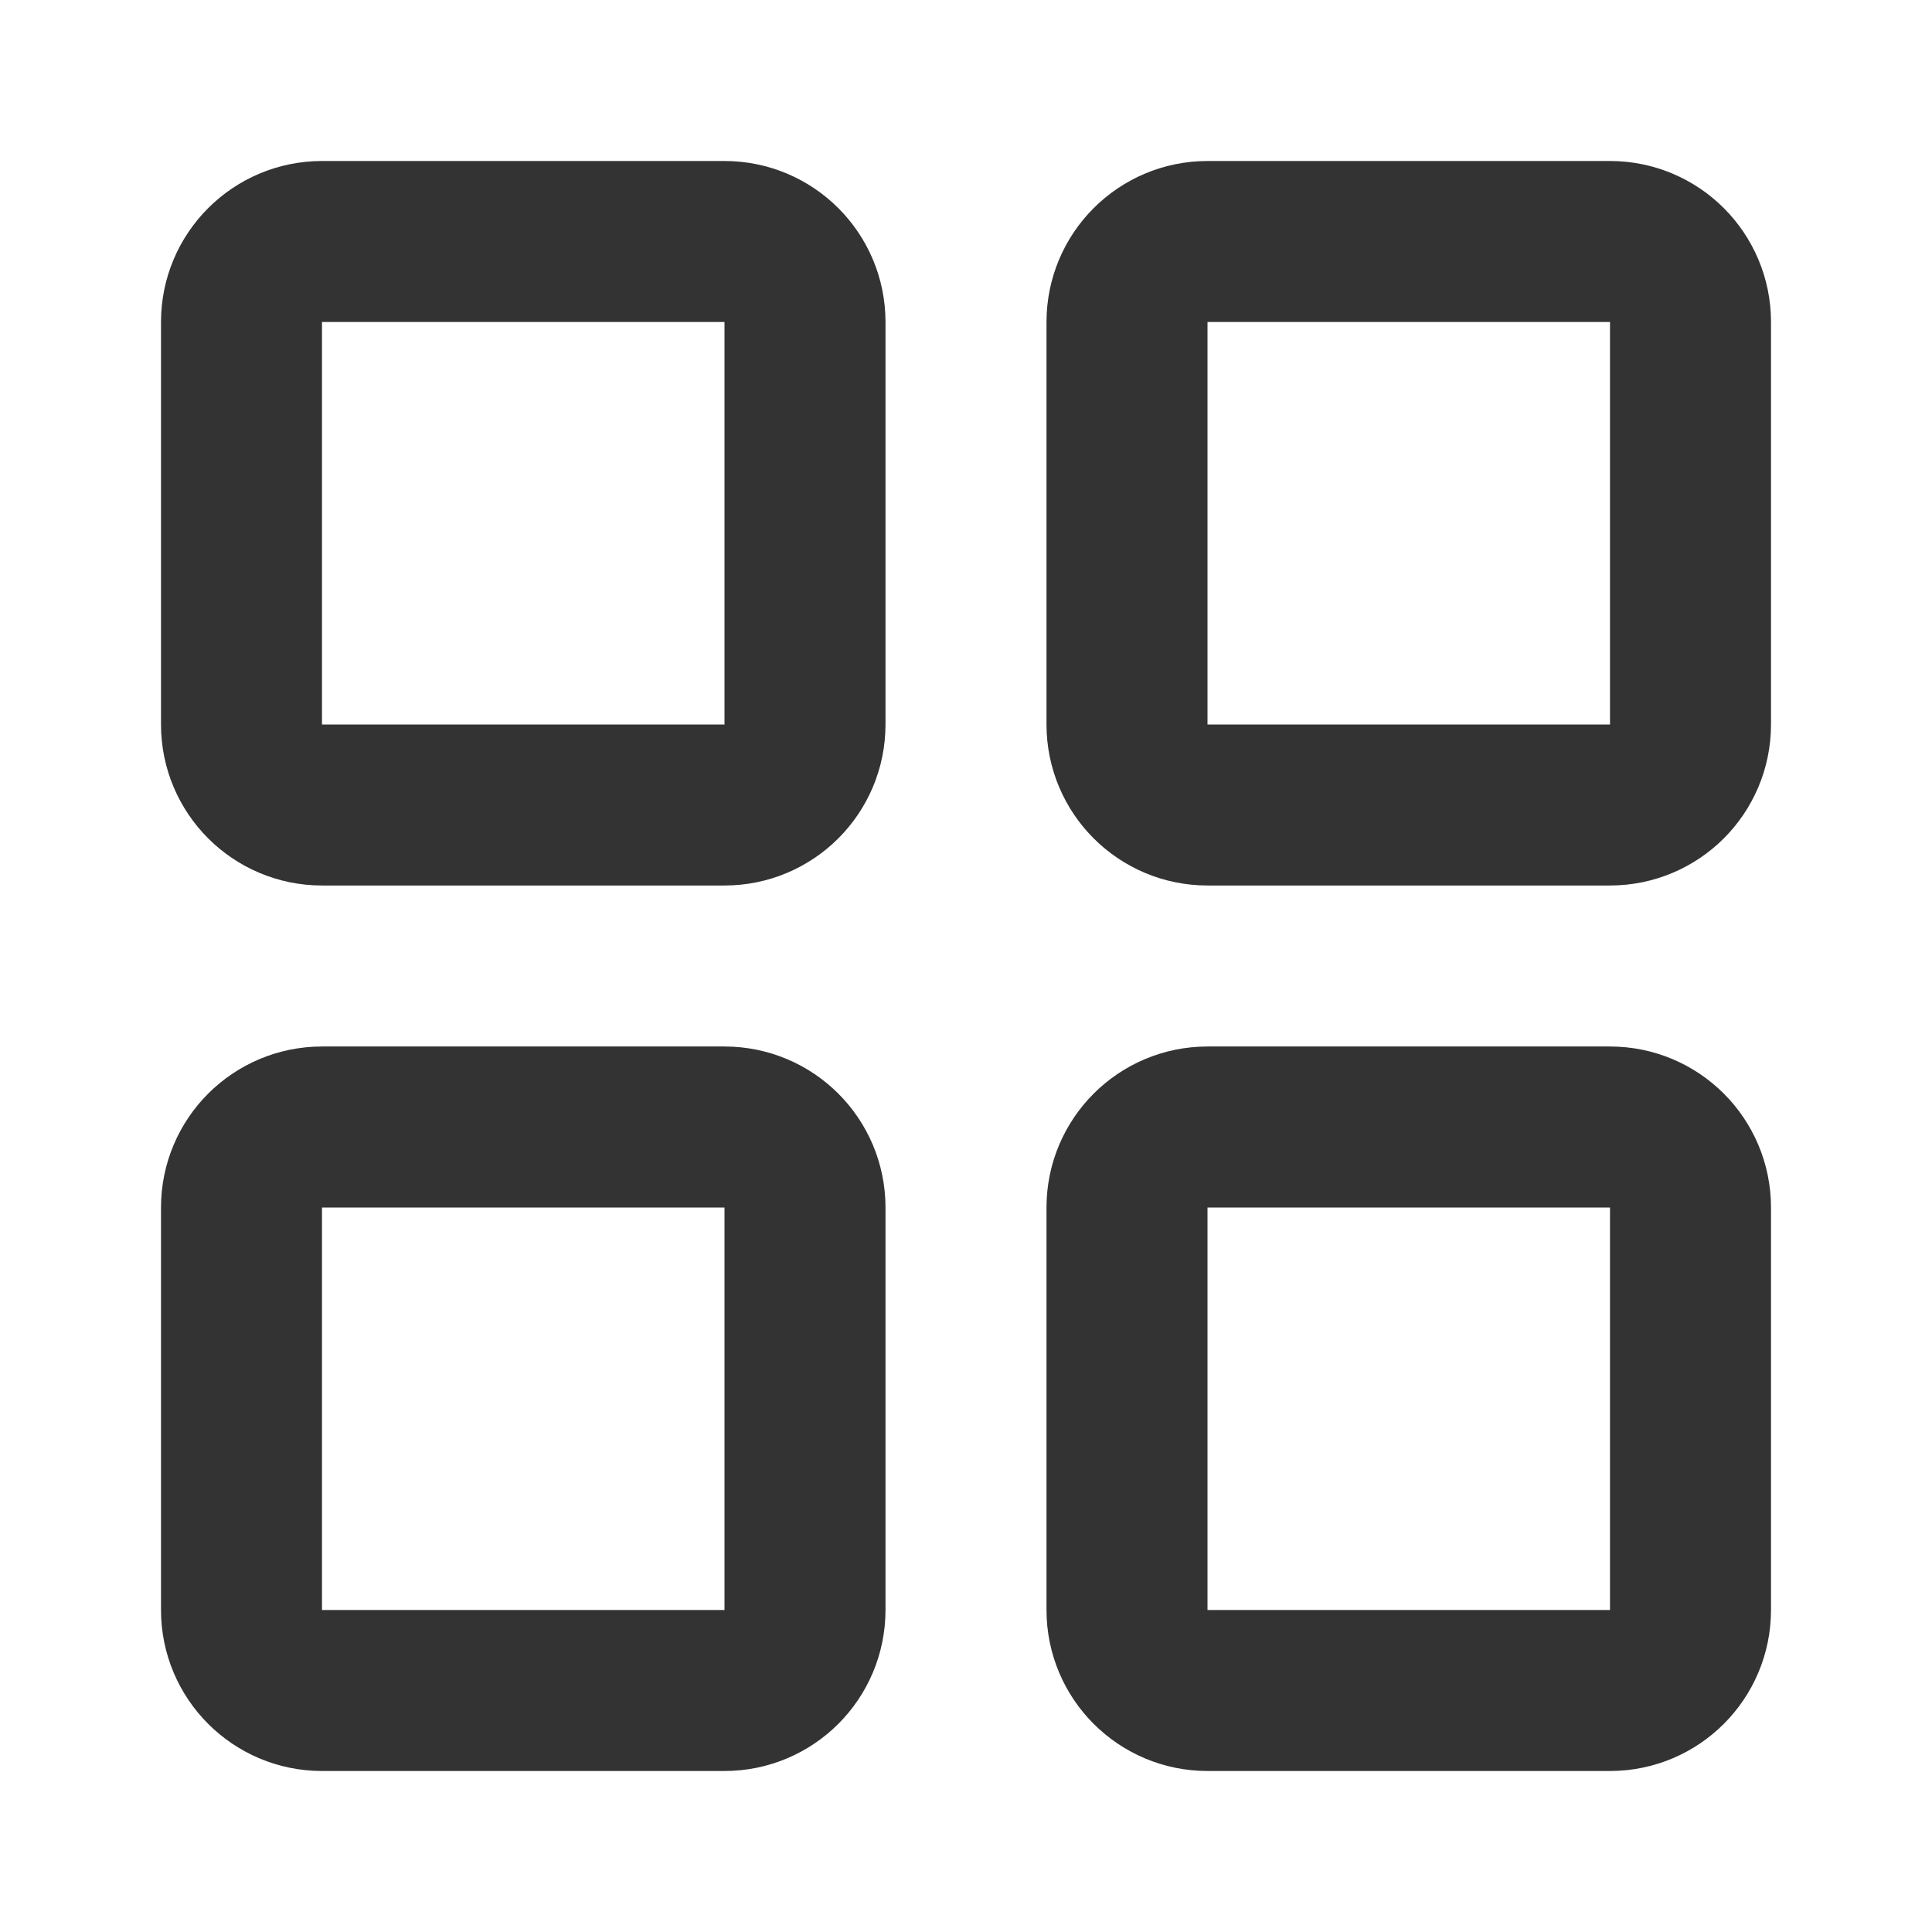 <?xml version="1.0" encoding="UTF-8"?>
<svg xmlns="http://www.w3.org/2000/svg" xmlns:xlink="http://www.w3.org/1999/xlink" width="192" height="192" viewBox="0 0 192 192" version="1.1">
<g id="surface1">
<path style="fill:none;stroke-width:4;stroke-linecap:butt;stroke-linejoin:round;stroke:rgb(20%,20%,20%);stroke-opacity:1;stroke-miterlimit:4;" d="M 18 6 L 8 6 C 6.895 6 6 6.895 6 8 L 6 18 C 6 19.105 6.895 20 8 20 L 18 20 C 19.105 20 20 19.105 20 18 L 20 8 C 20 6.895 19.105 6 18 6 Z M 18 6 " transform="matrix(4,0,0,4,0,0)"/>
<path style="fill:none;stroke-width:4;stroke-linecap:butt;stroke-linejoin:round;stroke:rgb(20%,20%,20%);stroke-opacity:1;stroke-miterlimit:4;" d="M 18 28 L 8 28 C 6.895 28 6 28.895 6 30 L 6 40 C 6 41.105 6.895 42 8 42 L 18 42 C 19.105 42 20 41.105 20 40 L 20 30 C 20 28.895 19.105 28 18 28 Z M 18 28 " transform="matrix(4,0,0,4,0,0)"/>
<path style="fill:none;stroke-width:4;stroke-linecap:butt;stroke-linejoin:round;stroke:rgb(20%,20%,20%);stroke-opacity:1;stroke-miterlimit:4;" d="M 40 6 L 30 6 C 28.895 6 28 6.895 28 8 L 28 18 C 28 19.105 28.895 20 30 20 L 40 20 C 41.105 20 42 19.105 42 18 L 42 8 C 42 6.895 41.105 6 40 6 Z M 40 6 " transform="matrix(4,0,0,4,0,0)"/>
<path style="fill:none;stroke-width:4;stroke-linecap:butt;stroke-linejoin:round;stroke:rgb(20%,20%,20%);stroke-opacity:1;stroke-miterlimit:4;" d="M 40 28 L 30 28 C 28.895 28 28 28.895 28 30 L 28 40 C 28 41.105 28.895 42 30 42 L 40 42 C 41.105 42 42 41.105 42 40 L 42 30 C 42 28.895 41.105 28 40 28 Z M 40 28 " transform="matrix(4,0,0,4,0,0)"/>
</g>
</svg>
